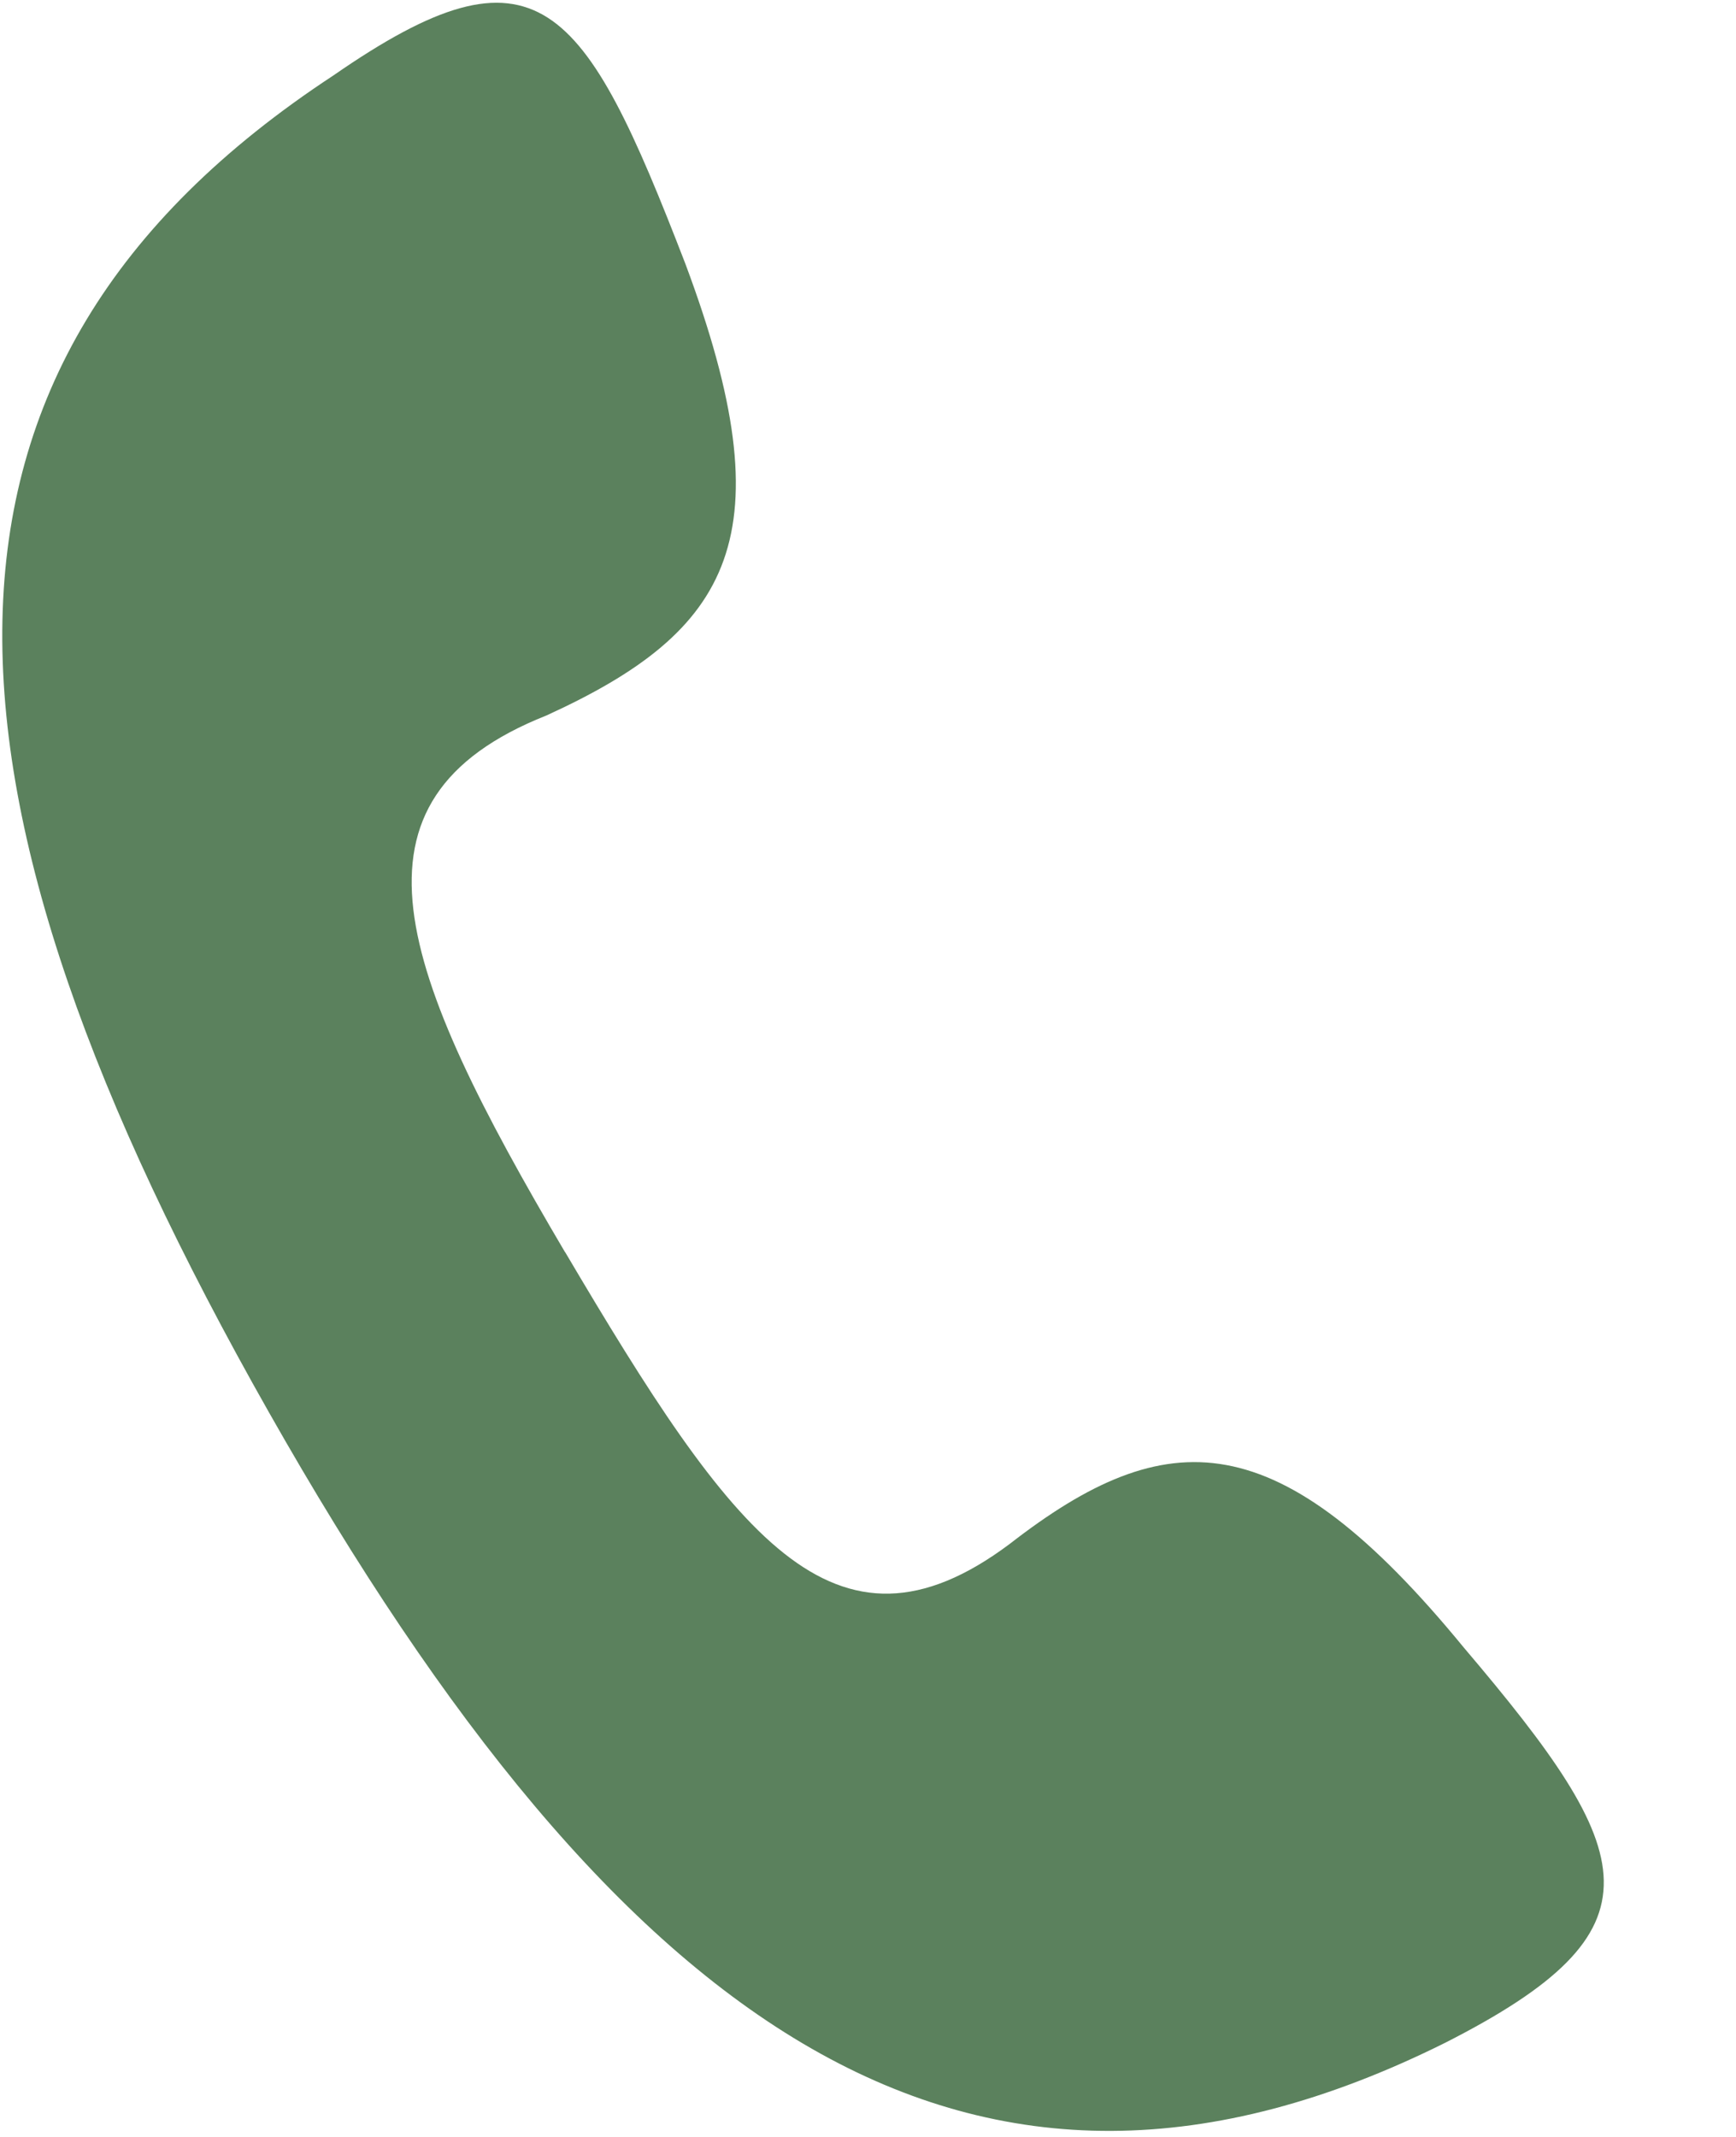 <svg width="13" height="16" fill="none" xmlns="http://www.w3.org/2000/svg"><path d="M4.231 9.375C2.983 7.26 2.497 5.99 4.092 5.357c1.388-.634 1.804-1.34 1.04-3.383C4.37 0 4.024-.493 2.498.564c-3.33 2.185-3.121 5.357-.485 10.009 2.635 4.652 5.271 6.484 8.809 4.722 1.665-.846 1.456-1.41.139-2.96-1.388-1.692-2.22-1.692-3.4-.775-1.317.986-2.08-.07-3.329-2.185z" fill="#5B815D"/></svg>